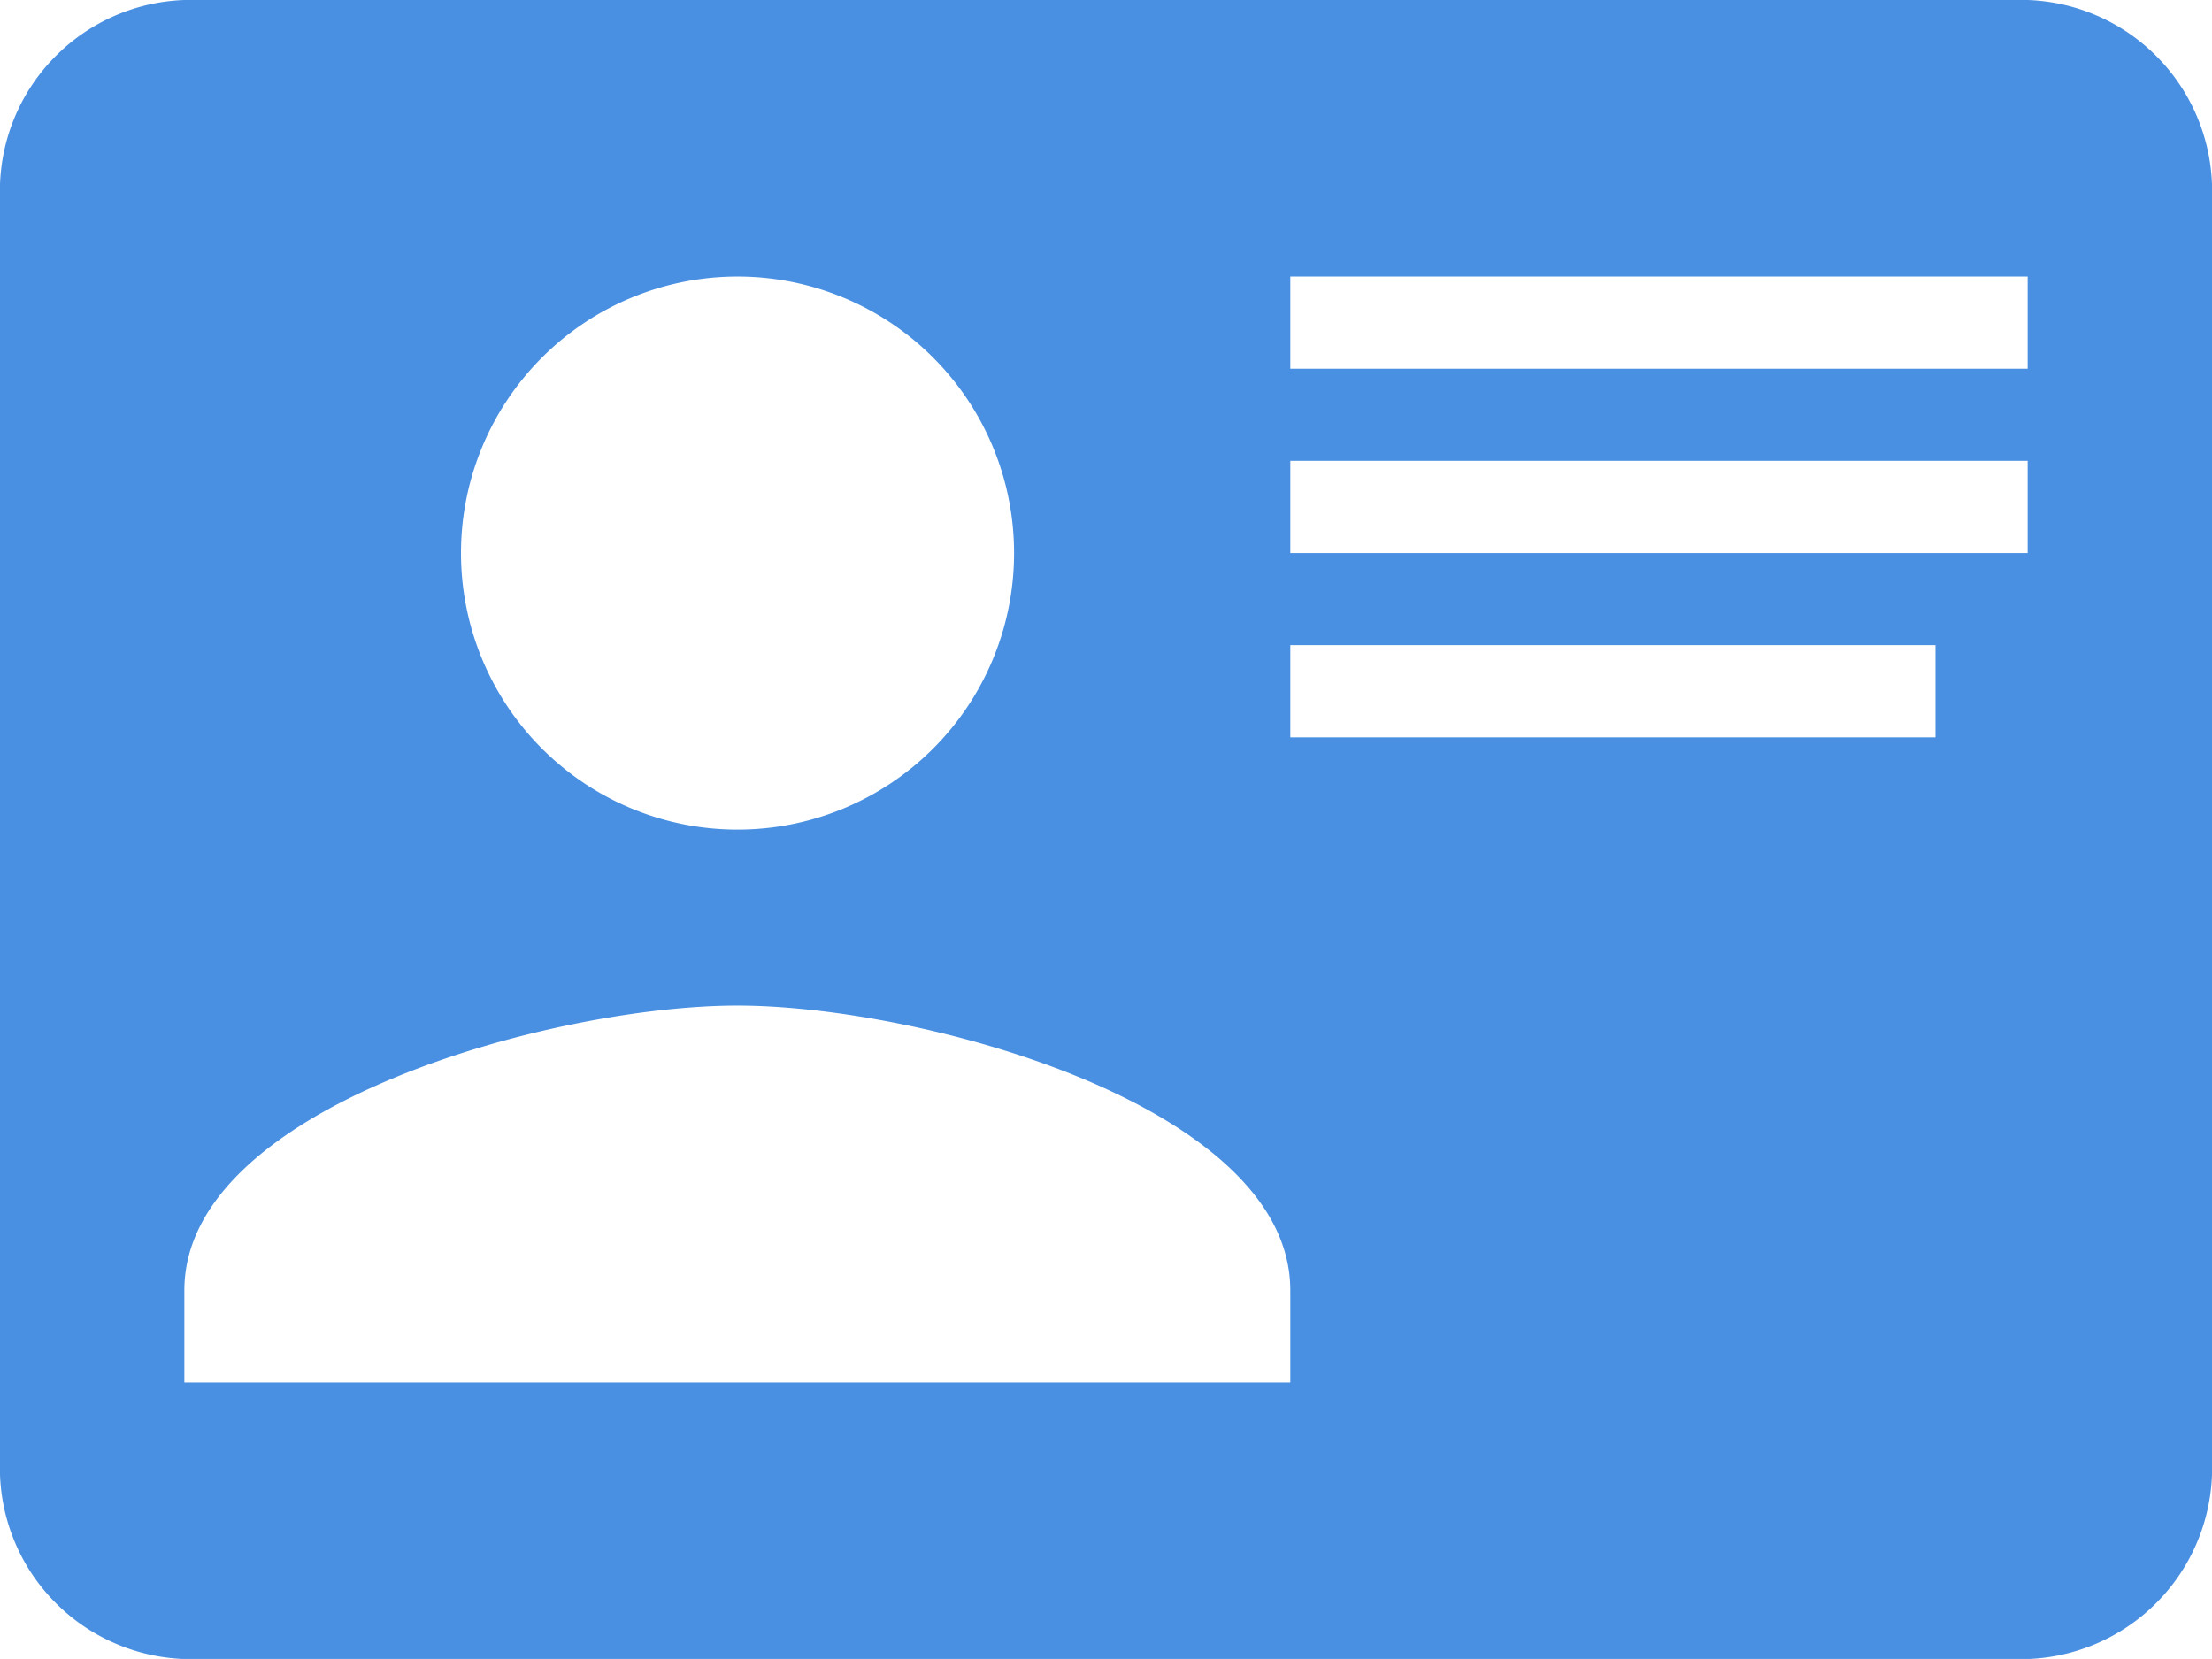 <svg xmlns="http://www.w3.org/2000/svg" width="21.813" height="16.359"><path d="M1.818 0h18.177a1.885 1.885 0 011.818 1.818v12.724a1.885 1.885 0 01-1.818 1.818H1.818A1.885 1.885 0 010 14.542V1.818A1.885 1.885 0 011.818 0m10.906 2.727v.909h7.271v-.909h-7.271m0 1.818v.909h7.271v-.91h-7.271m0 1.818v.909h6.362v-.909h-6.362M7.271 9.916c-1.818 0-5.453.991-5.453 2.808v.909h10.906v-.909c0-1.818-3.635-2.808-5.453-2.808m0-7.189A2.727 2.727 0 1010 5.453a2.727 2.727 0 00-2.729-2.726z" fill="#4990e2"/></svg>
